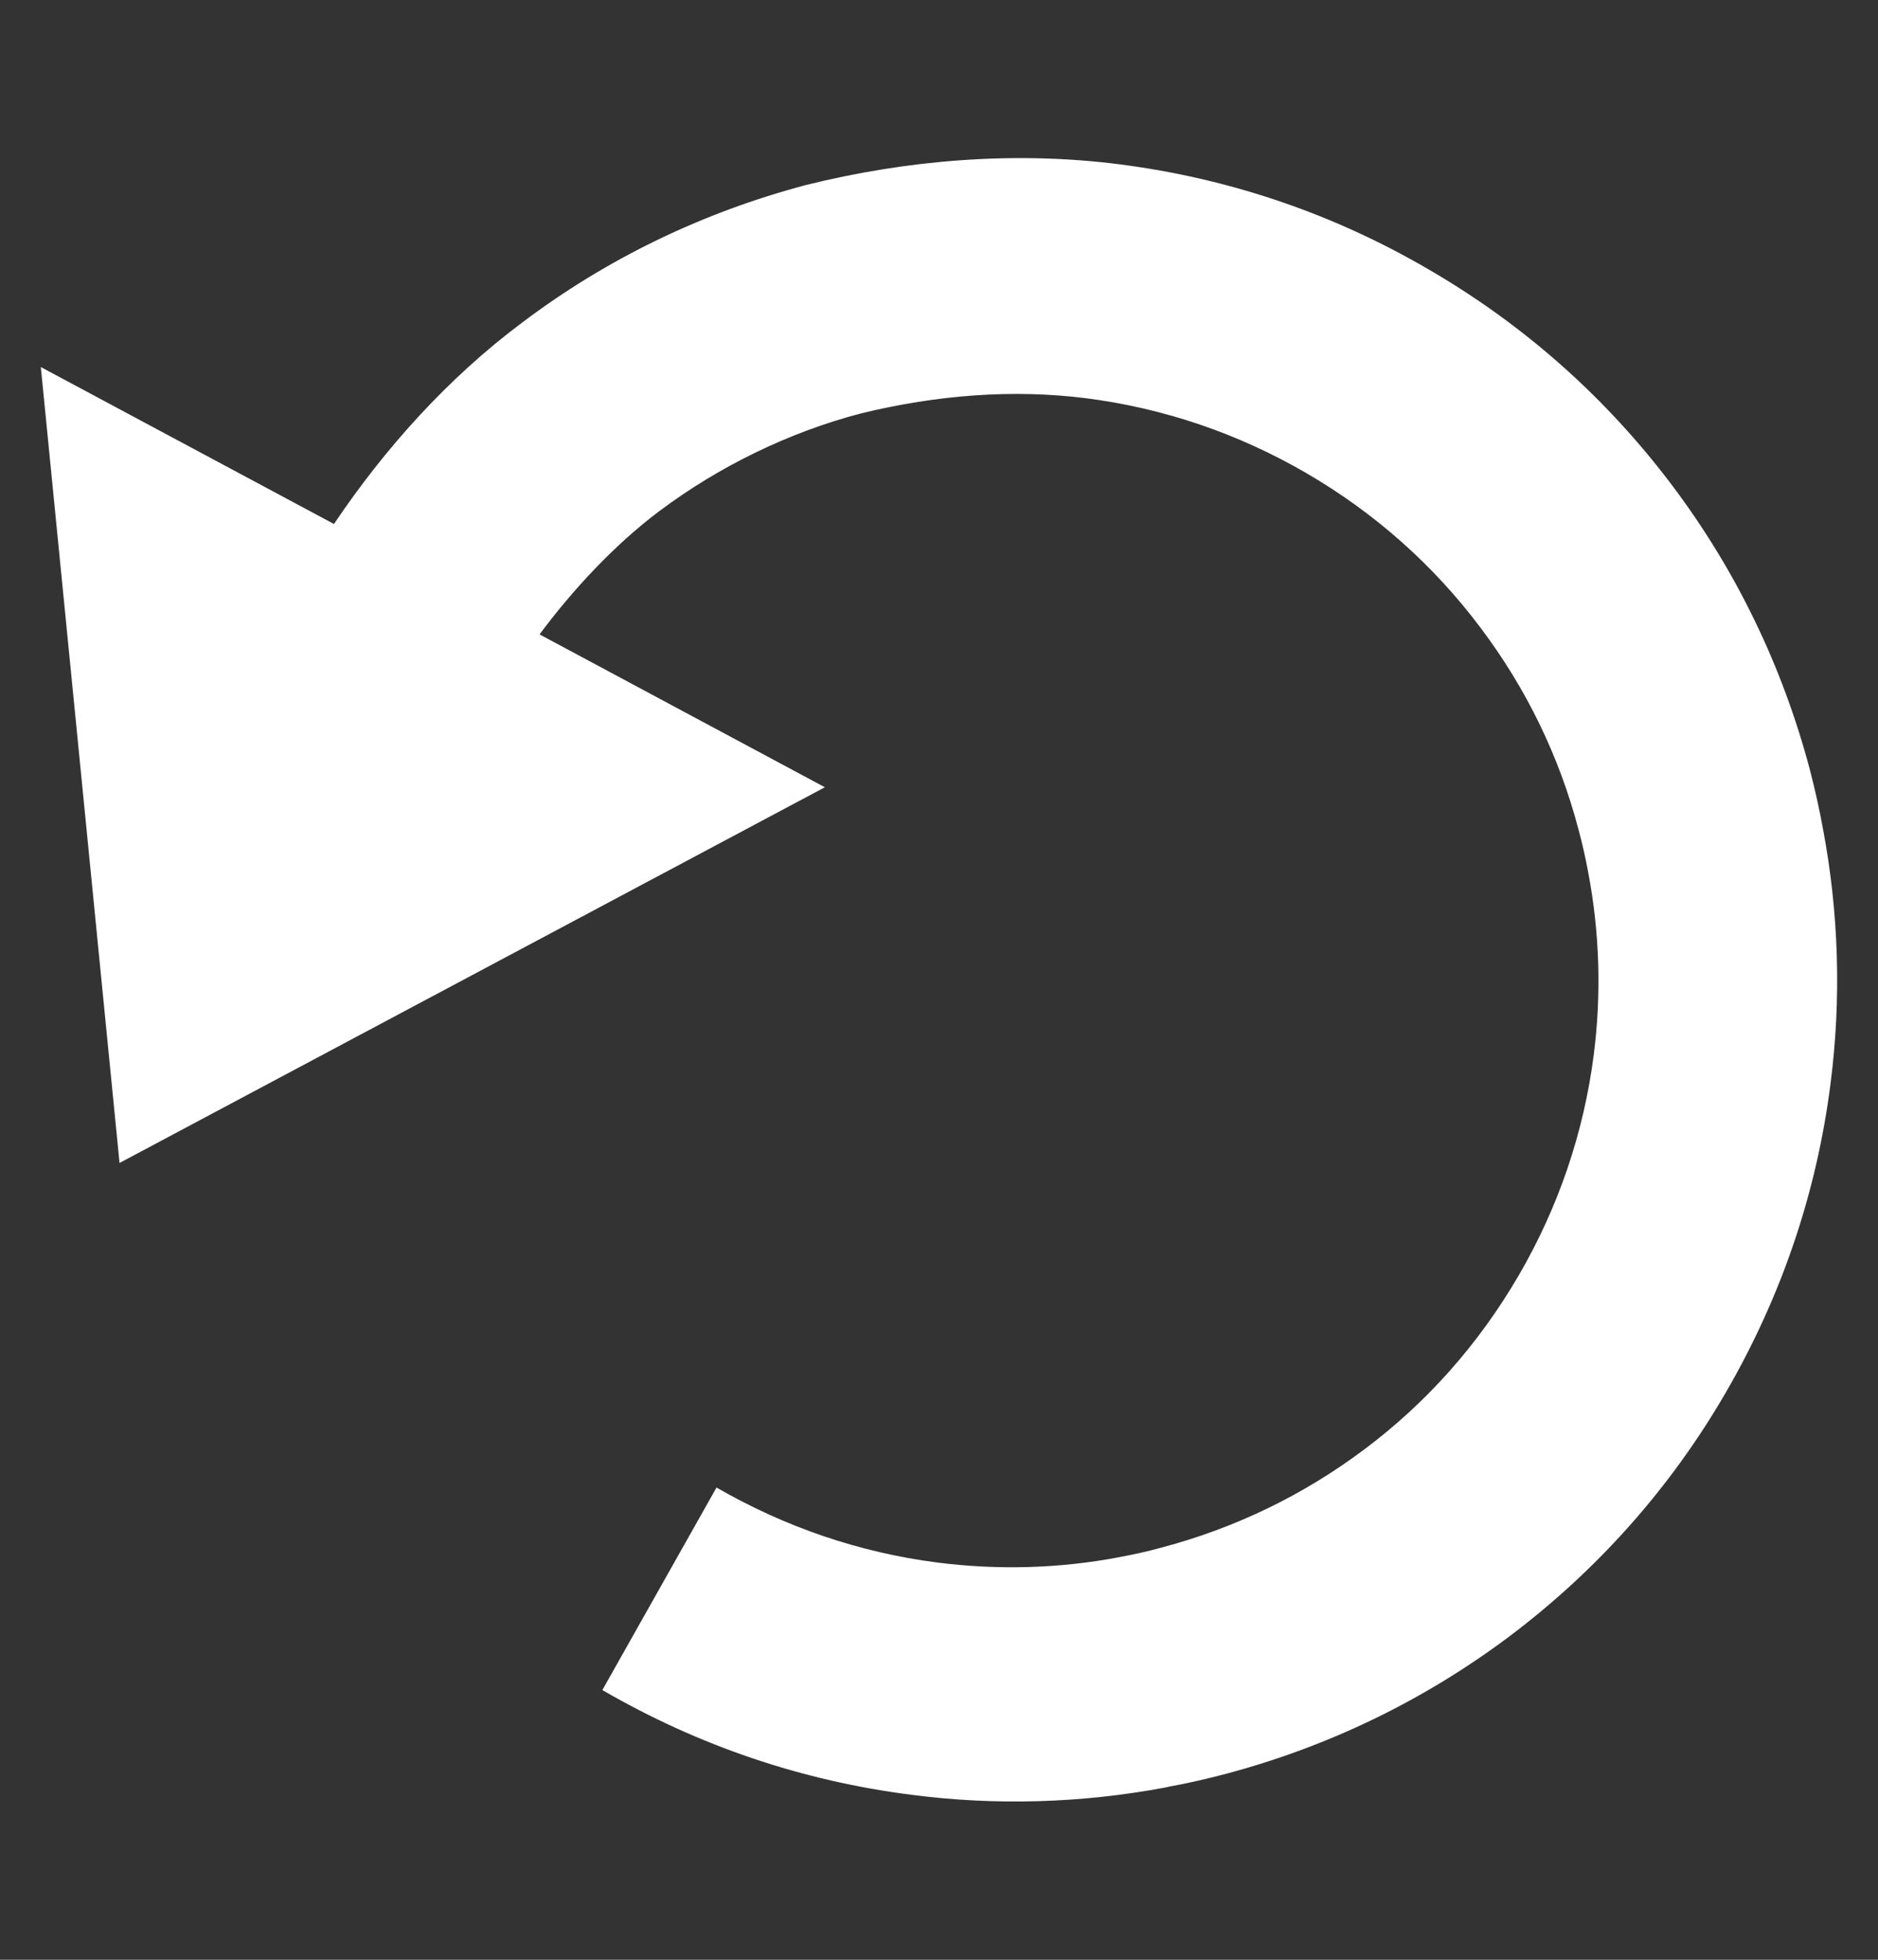 <?xml version="1.0" encoding="utf-8"?>
<!-- Generator: Adobe Illustrator 15.0.0, SVG Export Plug-In . SVG Version: 6.00 Build 0)  -->
<!DOCTYPE svg PUBLIC "-//W3C//DTD SVG 1.1//EN" "http://www.w3.org/Graphics/SVG/1.1/DTD/svg11.dtd">
<svg version="1.1" id="Layer_1" xmlns:x="http://ns.adobe.com/Extensibility/1.0/" xmlns:i="http://ns.adobe.com/AdobeIllustrator/10.0/" xmlns:graph="http://ns.adobe.com/Graphs/1.0/"
	 xmlns="http://www.w3.org/2000/svg" xmlns:xlink="http://www.w3.org/1999/xlink" x="0px" y="0px" width="23px" height="24px"
	 viewBox="0 0 23 24" enable-background="new 0 0 23 24" xml:space="preserve">
<rect x="0" y="0" width="23" height="24" fill="#333333" stroke="none"/>
<path fill="#FFFFFF" d="M22.326,10.15c-0.044-0.243-0.098-0.483-0.161-0.726c-0.335-1.263-0.899-2.432-1.681-3.473
	c-0.811-1.079-1.816-1.972-2.99-2.653c-1.172-0.684-2.446-1.115-3.786-1.286c-1.282-0.164-2.6-0.054-3.838,0.254
	C8.597,2.604,7.429,3.169,6.39,3.954c-0.897,0.671-1.672,1.529-2.3,2.463L0.5,4.495l0.964,9.747l8.638-4.601L6.608,7.769
	c0.408-0.549,0.92-1.099,1.463-1.507c0.732-0.549,1.583-0.965,2.468-1.198c0.938-0.229,1.869-0.3,2.763-0.187
	c0.951,0.122,1.859,0.43,2.699,0.918c0.838,0.488,1.556,1.125,2.133,1.895c0.558,0.741,0.962,1.57,1.199,2.472
	c0.048,0.178,0.087,0.354,0.119,0.526c0.14,0.741,0.161,1.493,0.067,2.229c-0.123,0.953-0.43,1.86-0.918,2.7
	c-0.49,0.842-1.127,1.561-1.895,2.135c-0.74,0.555-1.576,0.961-2.484,1.201c-0.168,0.047-0.342,0.084-0.521,0.118
	c-0.729,0.138-1.481,0.159-2.224,0.064c-0.953-0.123-1.86-0.433-2.702-0.918l-1.398,2.48c1.178,0.683,2.449,1.113,3.788,1.283
	c1.032,0.134,2.08,0.103,3.109-0.09l0.048-0.011c0.229-0.041,0.462-0.096,0.688-0.155c1.261-0.335,2.429-0.9,3.474-1.683
	c1.078-0.812,1.972-1.815,2.652-2.988c0.682-1.176,1.113-2.446,1.283-3.785C22.552,12.233,22.521,11.182,22.326,10.15z"/>
</svg>
